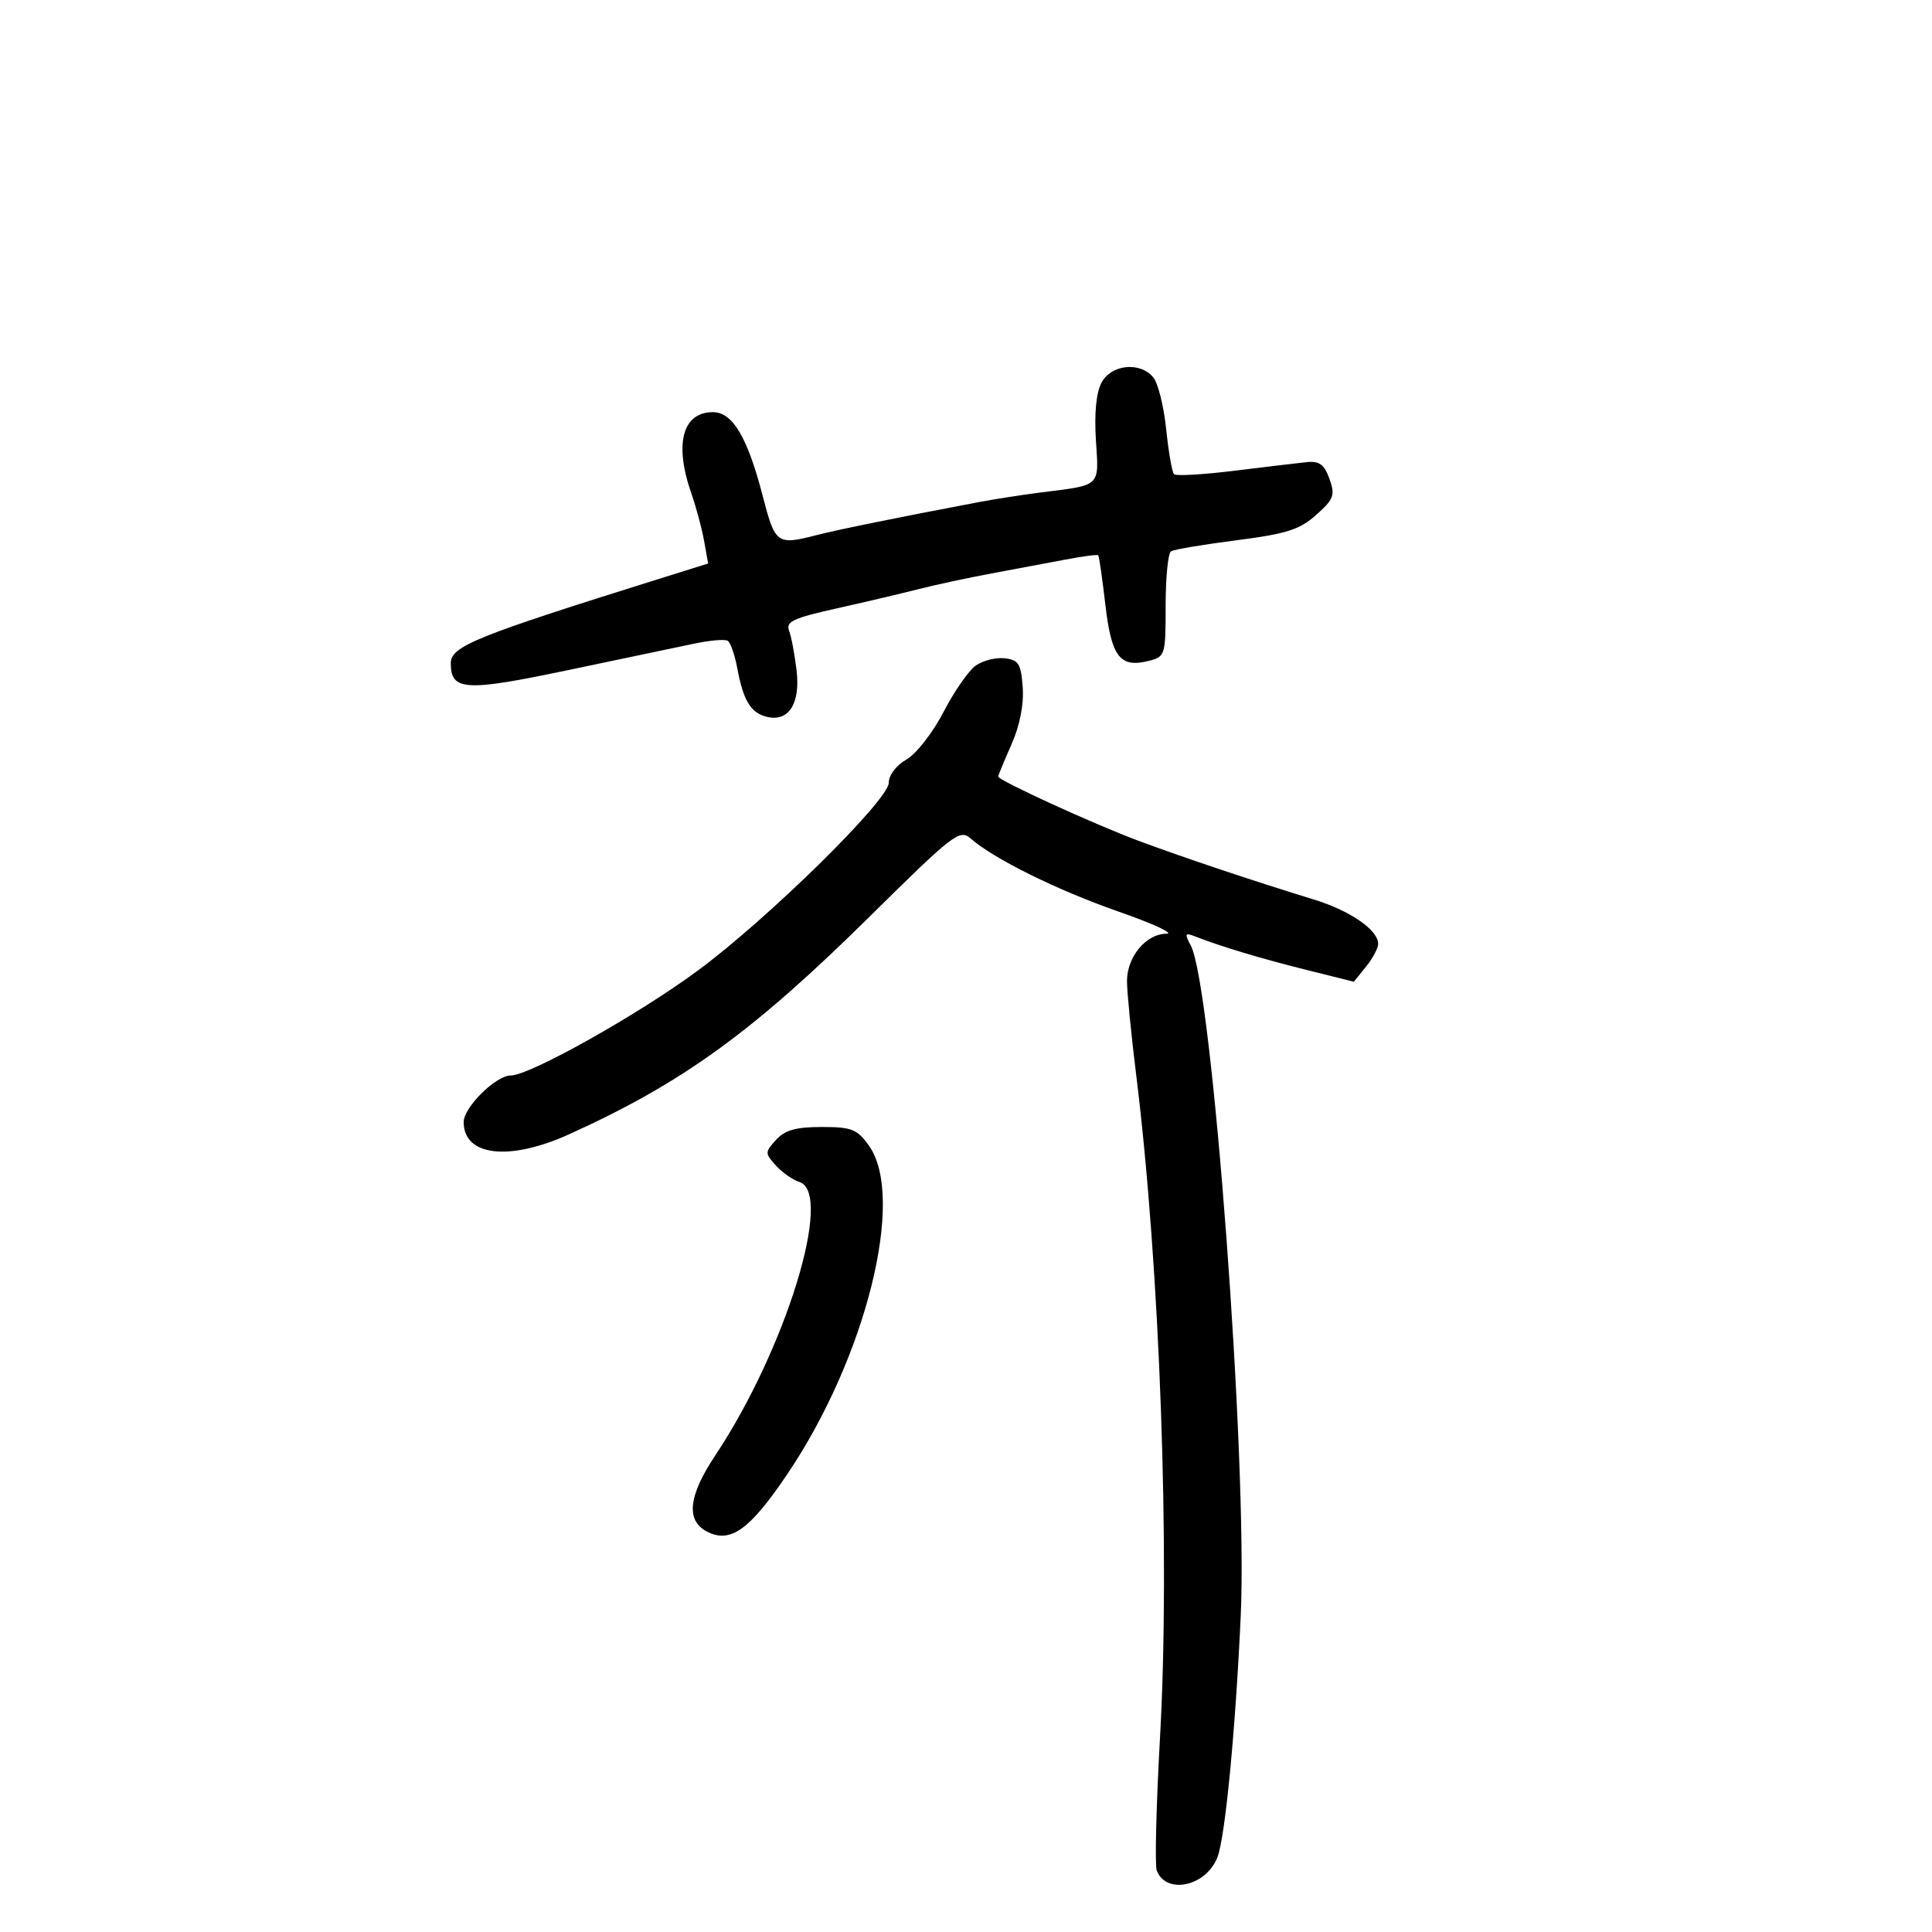 <svg xmlns="http://www.w3.org/2000/svg" width="300" height="300" viewBox="0 0 300 300" version="1.1">
	<path d="M 171.047 59.412 C 170.221 60.955, 169.906 64.179, 170.172 68.356 C 170.639 75.695, 171.081 75.280, 161.500 76.485 C 158.750 76.831, 154.475 77.498, 152 77.966 C 139.487 80.336, 130.136 82.236, 126.884 83.071 C 120.602 84.685, 120.382 84.524, 118.406 76.909 C 116.068 67.894, 113.748 64, 110.715 64 C 105.969 64, 104.661 68.915, 107.354 76.624 C 108.099 78.756, 108.990 82.075, 109.334 84 L 109.960 87.500 102.730 89.762 C 73.756 98.827, 70 100.345, 70 102.991 C 70 107.283, 72.239 107.412, 88.254 104.046 C 96.639 102.284, 105.462 100.432, 107.861 99.930 C 110.259 99.429, 112.571 99.235, 112.997 99.498 C 113.424 99.762, 114.089 101.662, 114.475 103.721 C 115.421 108.763, 116.545 110.648, 118.986 111.286 C 122.435 112.188, 124.315 109.299, 123.688 104.062 C 123.388 101.553, 122.859 98.771, 122.514 97.880 C 121.998 96.549, 123.276 95.951, 129.693 94.524 C 133.987 93.569, 139.750 92.213, 142.500 91.512 C 145.250 90.811, 150.425 89.698, 154 89.038 C 157.575 88.379, 162.703 87.416, 165.396 86.899 C 168.089 86.382, 170.402 86.080, 170.536 86.229 C 170.670 86.378, 171.167 89.828, 171.640 93.896 C 172.584 102.016, 173.909 103.742, 178.345 102.628 C 180.939 101.977, 181 101.779, 181 94.040 C 181 89.683, 181.374 85.887, 181.832 85.604 C 182.289 85.321, 186.858 84.552, 191.984 83.895 C 199.784 82.894, 201.807 82.251, 204.381 79.951 C 207.127 77.497, 207.348 76.896, 206.436 74.351 C 205.643 72.139, 204.863 71.557, 202.957 71.754 C 201.606 71.894, 196.530 72.498, 191.677 73.098 C 186.825 73.697, 182.606 73.939, 182.302 73.636 C 181.999 73.332, 181.451 70.187, 181.084 66.646 C 180.718 63.105, 179.819 59.486, 179.086 58.604 C 177.026 56.122, 172.568 56.570, 171.047 59.412 M 151.500 103.359 C 150.400 104.143, 148.150 107.391, 146.500 110.576 C 144.842 113.776, 142.273 117.067, 140.756 117.933 C 139.167 118.841, 138.010 120.366, 138.006 121.558 C 137.998 124.245, 119.183 142.732, 108.270 150.776 C 98.980 157.623, 82.244 167, 79.313 167 C 76.995 167, 72 171.940, 72 174.233 C 72 179.532, 79.068 180.349, 88.380 176.127 C 106.057 168.112, 116.936 160.221, 135.207 142.161 C 148.015 129.501, 149.032 128.716, 150.707 130.189 C 154.309 133.358, 164.124 138.211, 173.695 141.554 C 179.088 143.438, 182.428 144.984, 181.117 144.990 C 177.962 145.003, 175 148.566, 175 152.347 C 175 154.019, 175.643 160.588, 176.430 166.944 C 180.131 196.862, 181.725 241.158, 180.129 269.739 C 179.538 280.320, 179.308 289.640, 179.619 290.451 C 181.088 294.278, 187.330 292.894, 189.054 288.359 C 190.252 285.207, 191.845 268.684, 192.658 250.962 C 193.756 227.047, 188.245 153.063, 184.899 146.812 C 183.902 144.949, 183.990 144.784, 185.634 145.429 C 189.525 146.957, 195.754 148.828, 202.861 150.604 L 210.223 152.443 212.111 150.111 C 213.150 148.828, 214 147.232, 214 146.564 C 214 144.405, 209.637 141.398, 204 139.671 C 194.746 136.837, 183.840 133.185, 176.777 130.556 C 169.900 127.995, 155 121.171, 155 120.582 C 155 120.402, 155.925 118.162, 157.056 115.605 C 158.359 112.661, 159 109.406, 158.806 106.728 C 158.540 103.058, 158.170 102.463, 156 102.217 C 154.625 102.061, 152.600 102.575, 151.500 103.359 M 120.500 177 C 118.762 178.921, 118.761 179.078, 120.477 180.974 C 121.460 182.060, 123.104 183.216, 124.132 183.542 C 129.484 185.240, 121.998 209.564, 111.065 226 C 106.850 232.338, 106.463 236.170, 109.868 237.871 C 113.458 239.664, 116.437 237.515, 122.216 228.961 C 134.479 210.808, 140.667 185.959, 134.932 177.904 C 133.096 175.327, 132.270 175, 127.587 175 C 123.580 175, 121.874 175.481, 120.500 177" stroke="none" fill="black" fill-rule="evenodd"/>
</svg>